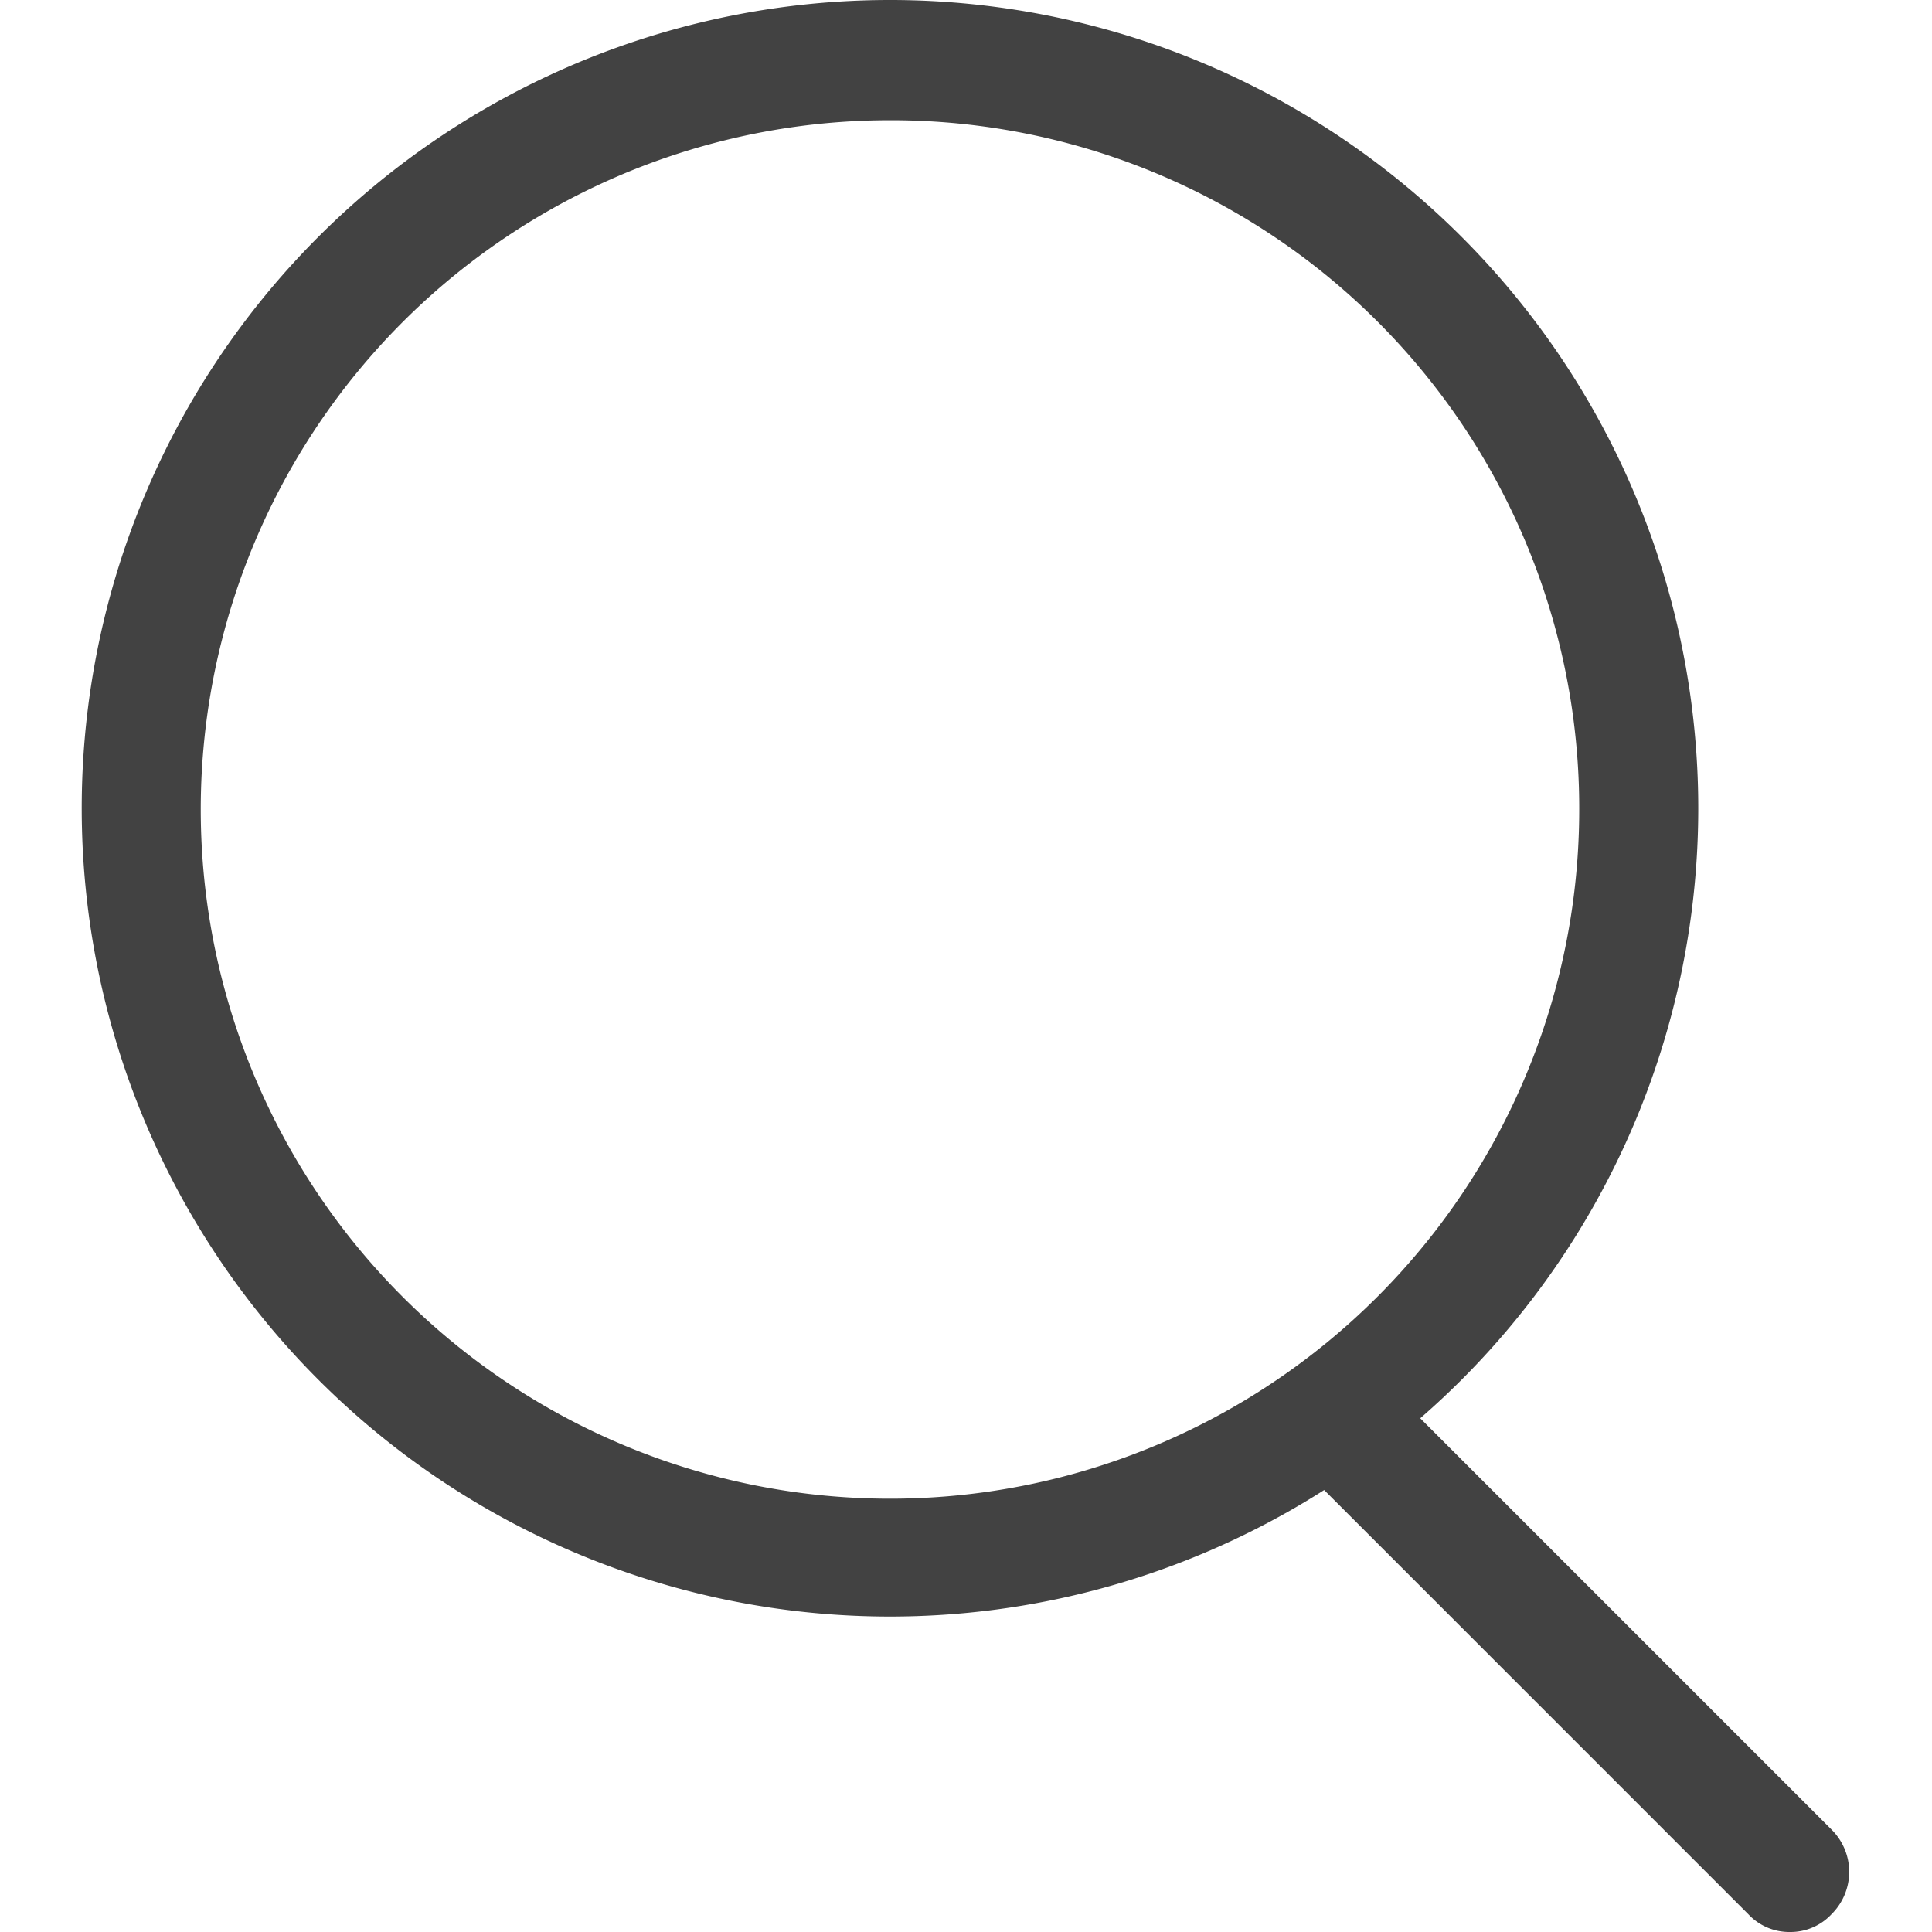 <svg t="1562319325697" class="icon" viewBox="0 0 1024 1024" version="1.1" xmlns="http://www.w3.org/2000/svg"
              p-id="7138" width="200" height="200">
              <path
                d="M471.713 856.802a428.401 428.401 0 1 1 428.401-428.401 428.401 428.401 0 0 1-428.401 428.401zM471.713 63.724a365.308 365.308 0 1 0 365.308 364.677A364.677 364.677 0 0 0 471.713 63.724z"
                fill="#424242" p-id="7139"></path>
              <path
                d="M948.695 1023.998a29.654 29.654 0 0 1-22.083-9.464l-228.396-228.396a31.546 31.546 0 0 1 0-44.796 31.546 31.546 0 0 1 44.165 0l228.396 228.396a31.546 31.546 0 0 1 0 44.796 29.654 29.654 0 0 1-22.083 9.464z"
                fill="#424242" p-id="7140"></path>
            </svg>
